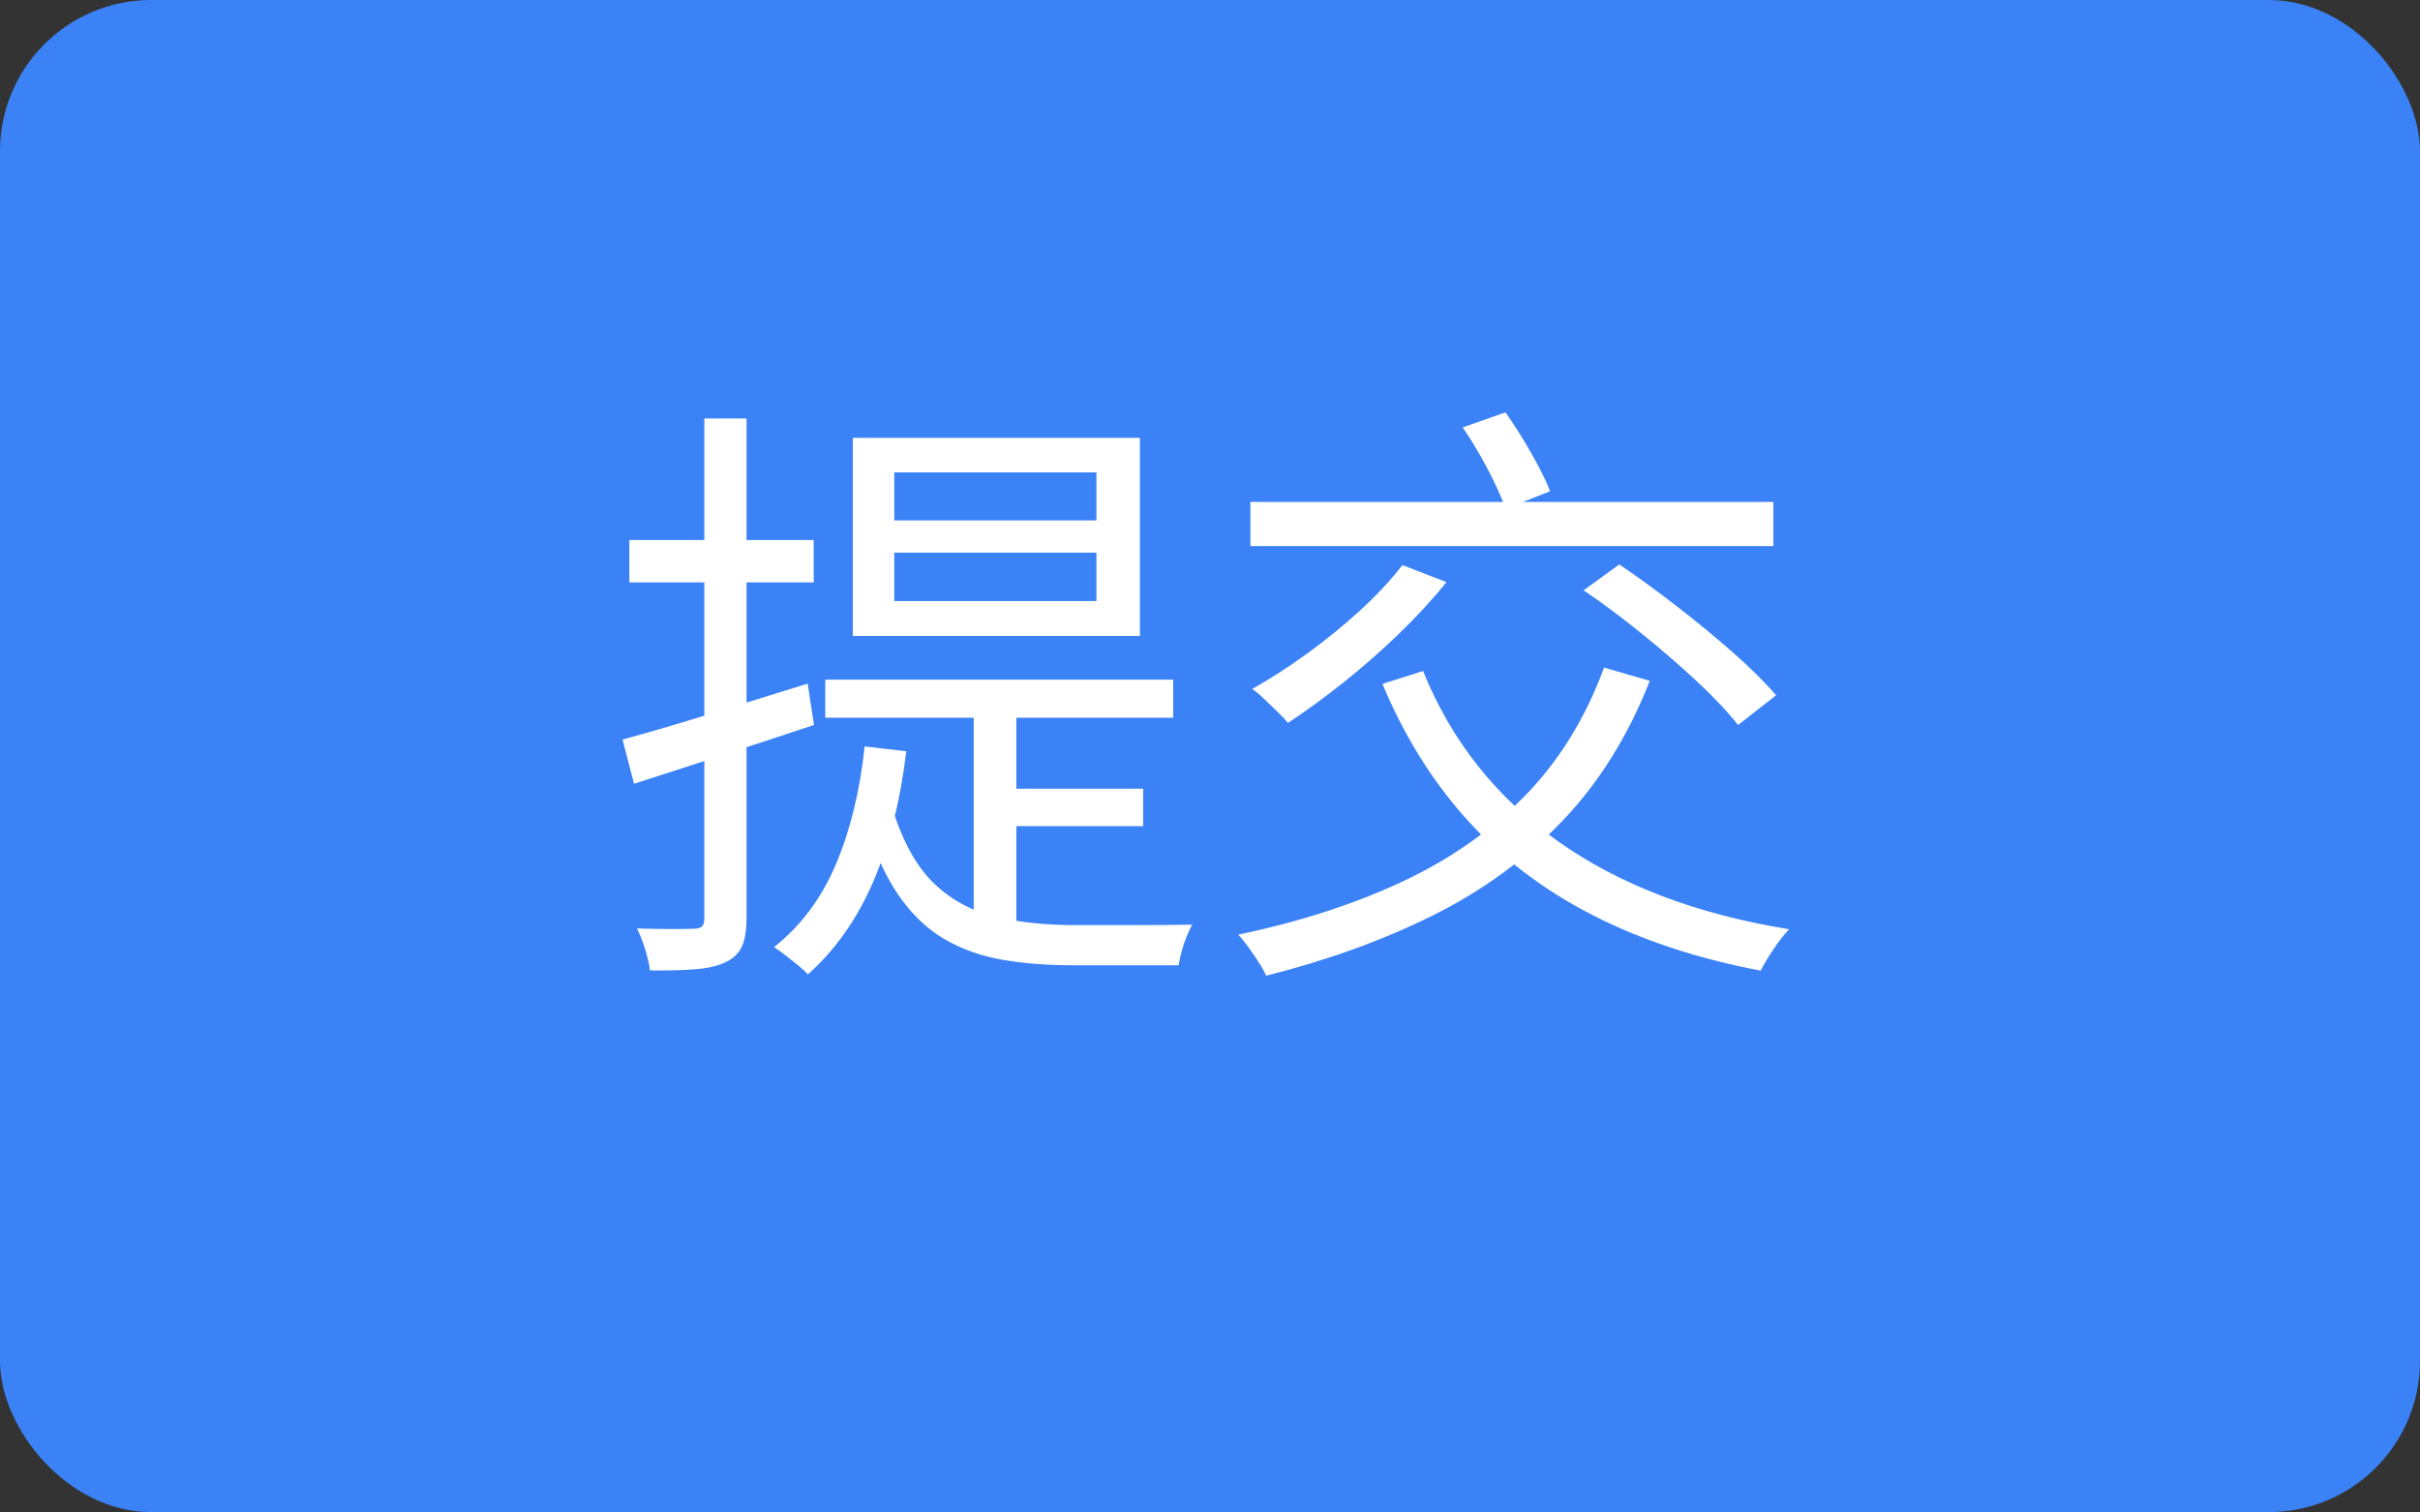 <svg xmlns="http://www.w3.org/2000/svg" xmlns:xlink="http://www.w3.org/1999/xlink" fill="none" version="1.1" width="64.016" height="40" viewBox="0 0 64.016 40"><rect x="0" y="0" width="64.016" height="40" fill="#333333" stroke="none"/><g><rect x="0" y="0" width="64.016" height="40" rx="4" fill="#3B82F6" fill-opacity="1" style="mix-blend-mode:passthrough"/><g><path d="M23.656,14.62L23.656,15.9L29.003,15.9L29.003,14.62L23.656,14.62ZM23.656,12.496L23.656,13.766L29.003,13.766L29.003,12.496L23.656,12.496ZM22.559,11.583L30.154,11.583L30.154,16.823L22.559,16.823L22.559,11.583ZM21.831,17.979L31.035,17.979L31.035,18.986L21.831,18.986L21.831,17.979ZM25.757,18.473L26.886,18.473L26.886,25.017L25.757,24.555L25.757,18.473ZM23.615,21.416Q24.035,22.741,24.732,23.393Q25.429,24.045,26.366,24.259Q27.303,24.472,28.42,24.472Q28.572,24.472,28.986,24.472Q29.4,24.472,29.914,24.472Q30.428,24.472,30.877,24.469Q31.326,24.466,31.536,24.46Q31.467,24.586,31.388,24.778Q31.309,24.971,31.256,25.174Q31.204,25.378,31.176,25.535L30.516,25.535L28.372,25.535Q27.364,25.535,26.515,25.388Q25.667,25.241,24.979,24.84Q24.291,24.438,23.766,23.677Q23.242,22.916,22.877,21.698L23.615,21.416ZM26.534,20.864L30.24,20.864L30.24,21.855L26.534,21.855L26.534,20.864ZM22.873,19.745L23.974,19.874Q23.737,21.849,23.098,23.327Q22.46,24.804,21.371,25.777Q21.283,25.673,21.112,25.535Q20.942,25.398,20.77,25.265Q20.598,25.131,20.475,25.055Q21.543,24.209,22.113,22.861Q22.684,21.512,22.873,19.745ZM16.468,19.563Q17.398,19.313,18.707,18.909Q20.016,18.504,21.365,18.084L21.533,19.178Q20.298,19.589,19.046,19.998Q17.795,20.406,16.772,20.733L16.468,19.563ZM16.648,14.285L21.525,14.285L21.525,15.407L16.648,15.407L16.648,14.285ZM18.632,11.07L19.748,11.07L19.748,24.282Q19.748,24.77,19.627,25.035Q19.505,25.301,19.207,25.447Q18.924,25.591,18.44,25.636Q17.957,25.68,17.193,25.67Q17.17,25.453,17.071,25.128Q16.971,24.803,16.851,24.561Q17.372,24.576,17.792,24.576Q18.212,24.576,18.356,24.567Q18.51,24.567,18.571,24.506Q18.632,24.445,18.632,24.275L18.632,11.07ZM42.432,17.66L43.642,18.01Q42.776,20.21,41.322,21.724Q39.868,23.238,37.899,24.218Q35.929,25.197,33.493,25.812Q33.433,25.667,33.302,25.464Q33.171,25.26,33.026,25.058Q32.881,24.857,32.754,24.724Q35.169,24.221,37.074,23.332Q38.98,22.444,40.337,21.054Q41.695,19.664,42.432,17.66ZM37.098,14.948L38.264,15.399Q37.714,16.083,37.002,16.769Q36.291,17.456,35.531,18.059Q34.771,18.662,34.071,19.123Q33.97,19,33.795,18.831Q33.62,18.663,33.444,18.492Q33.268,18.322,33.123,18.227Q33.839,17.823,34.572,17.293Q35.305,16.762,35.966,16.16Q36.627,15.557,37.098,14.948ZM37.644,17.75Q38.762,20.517,41.208,22.251Q43.654,23.986,47.329,24.582Q47.206,24.705,47.061,24.901Q46.916,25.096,46.788,25.302Q46.66,25.509,46.575,25.677Q44.057,25.197,42.122,24.204Q40.186,23.212,38.808,21.684Q37.429,20.155,36.57,18.091L37.644,17.75ZM33.077,13.277L46.91,13.277L46.91,14.446L33.077,14.446L33.077,13.277ZM41.892,15.615L42.834,14.931Q43.565,15.424,44.357,16.038Q45.149,16.651,45.846,17.265Q46.544,17.88,46.982,18.392L45.977,19.18Q45.574,18.665,44.897,18.032Q44.22,17.401,43.432,16.764Q42.645,16.127,41.892,15.615ZM38.693,11.306L39.824,10.908Q40.164,11.387,40.504,11.984Q40.845,12.58,41.005,12.995L39.825,13.459Q39.677,13.024,39.357,12.415Q39.036,11.807,38.693,11.306Z" fill="#FFFFFF" fill-opacity="1" style="mix-blend-mode:passthrough"/></g></g></svg>